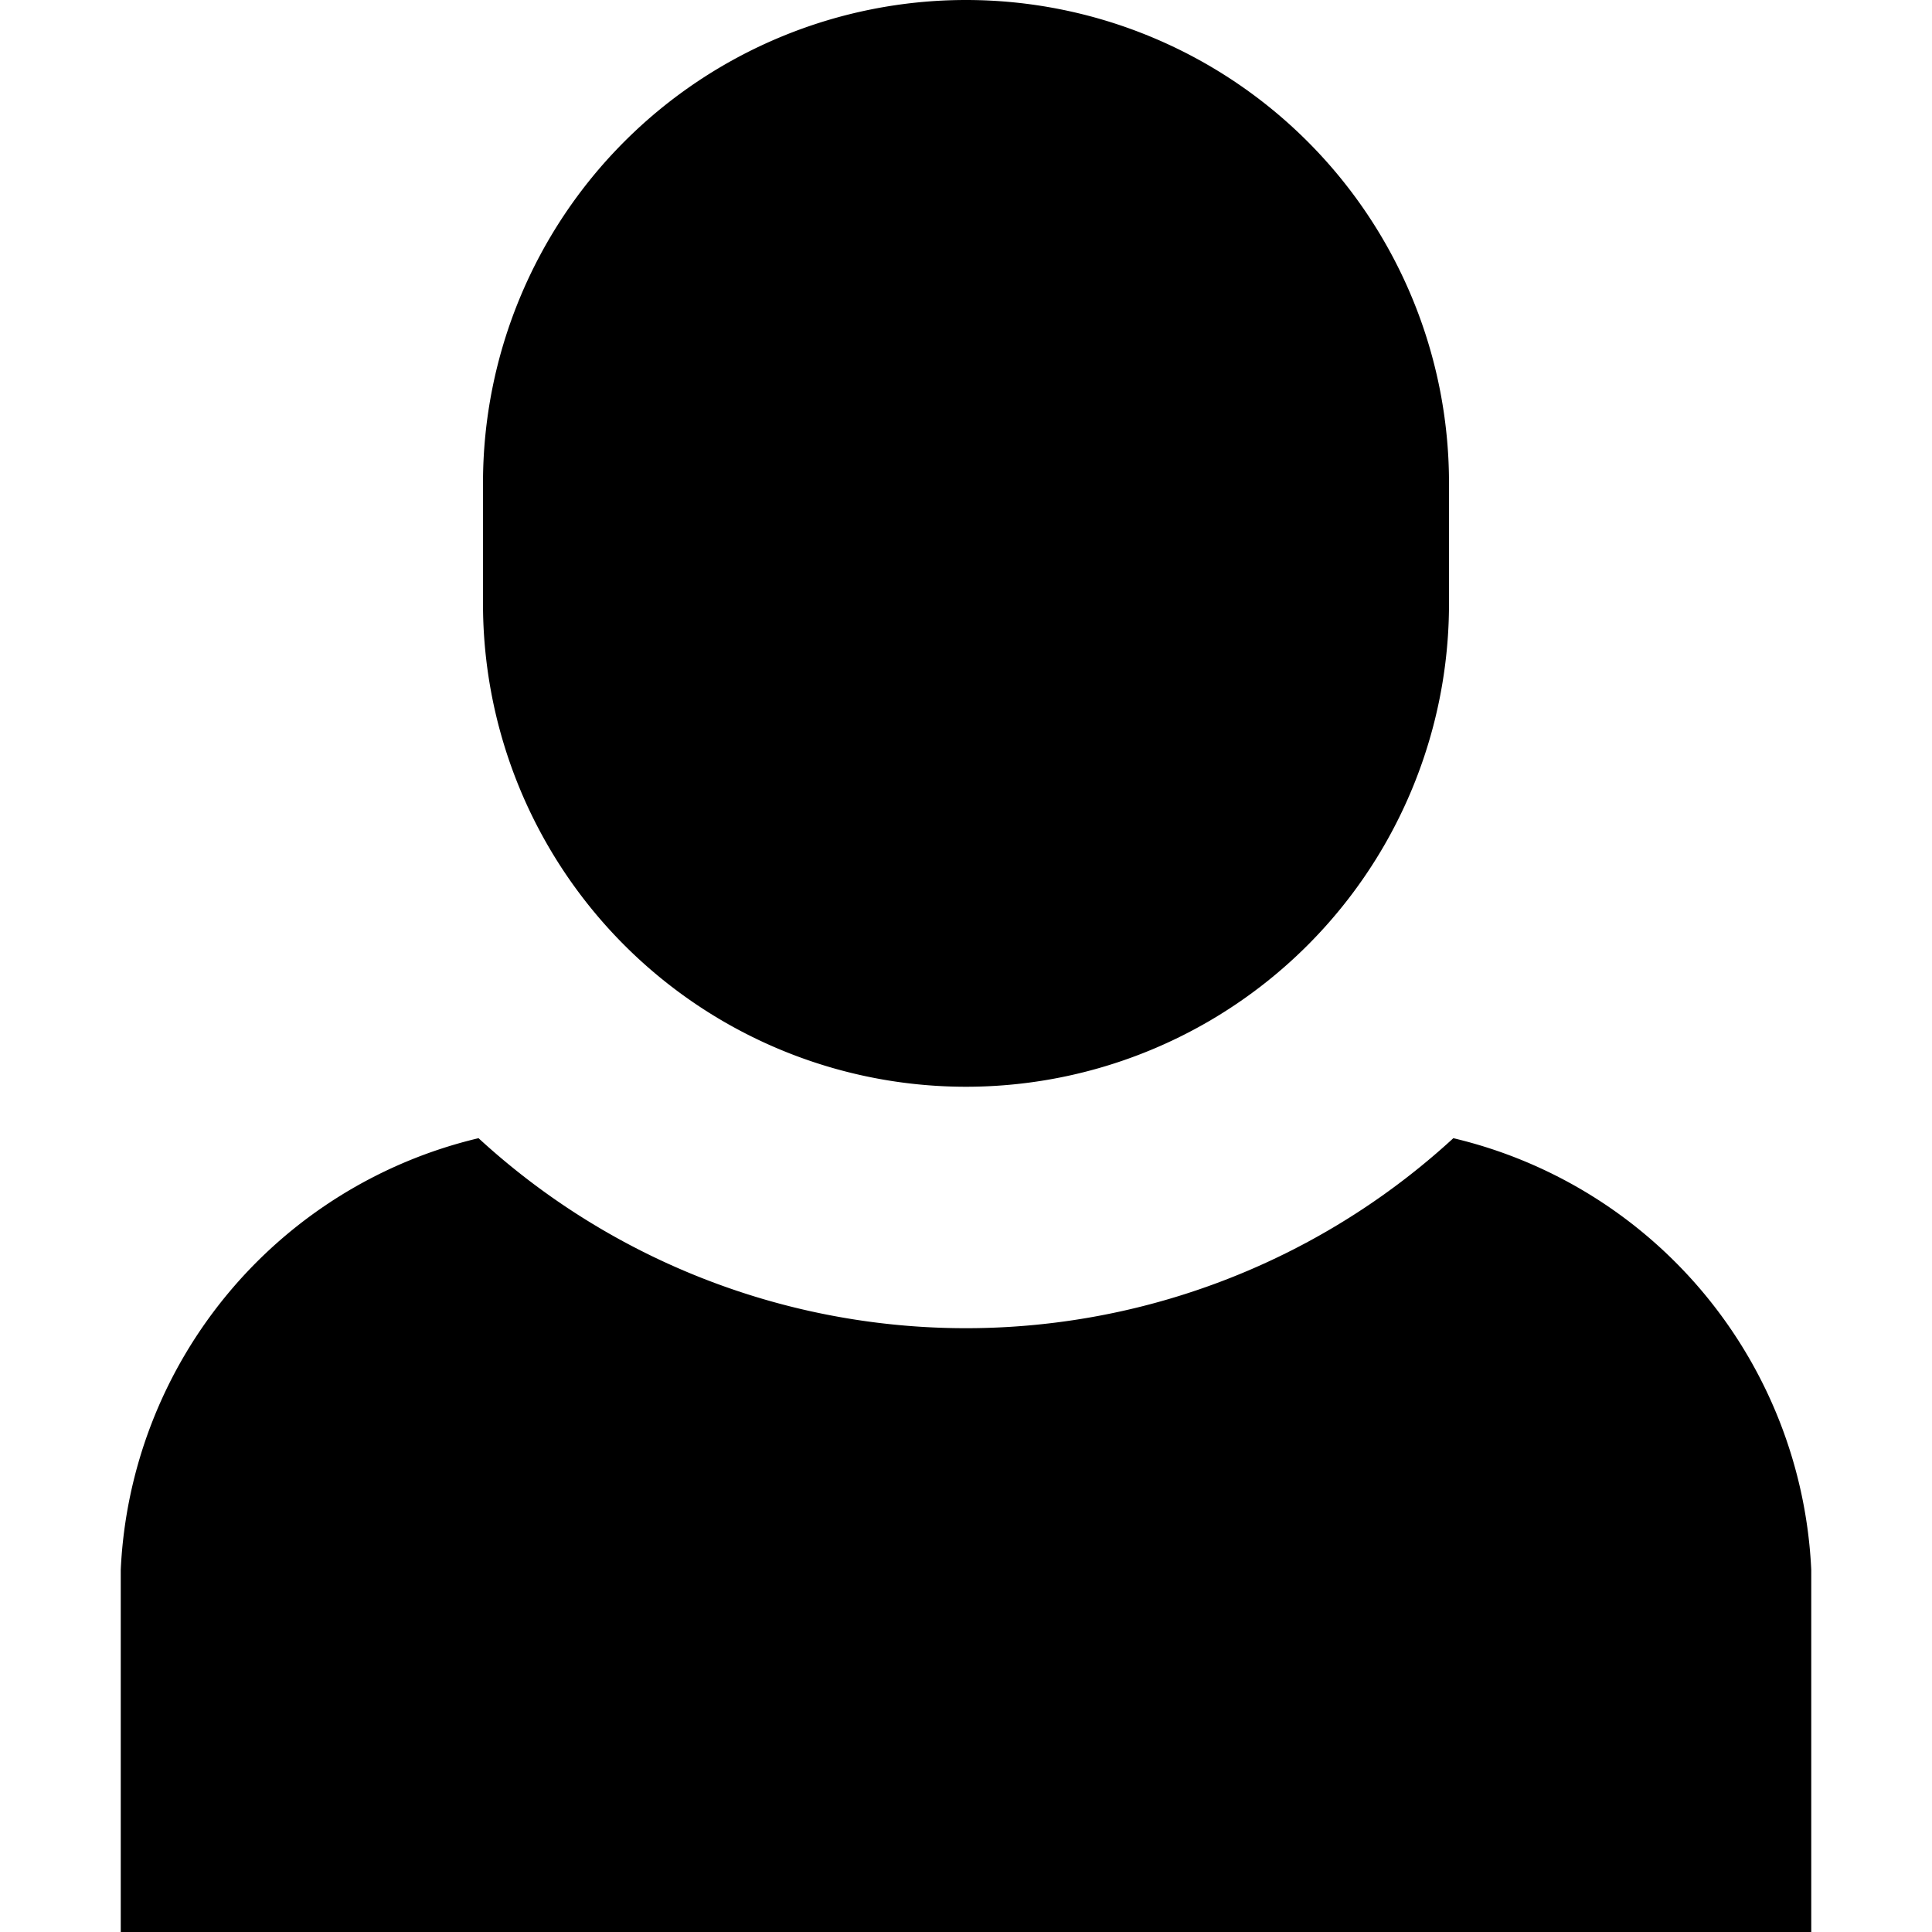 <svg xmlns="http://www.w3.org/2000/svg" width="16" height="16" viewBox="0 0 16 16">
  <title>users-16px_single_4</title>
  <path d="M8,9a4,4,0,0,0,4-4V4A4,4,0,0,0,4,4V5A4,4,0,0,0,8,9Z"/>
  <path d="M15,13a3.858,3.858,0,0,0-2.964-3.574,5.964,5.964,0,0,1-8.073,0A3.858,3.858,0,0,0,1,13v3H15Z"/>
</svg>
